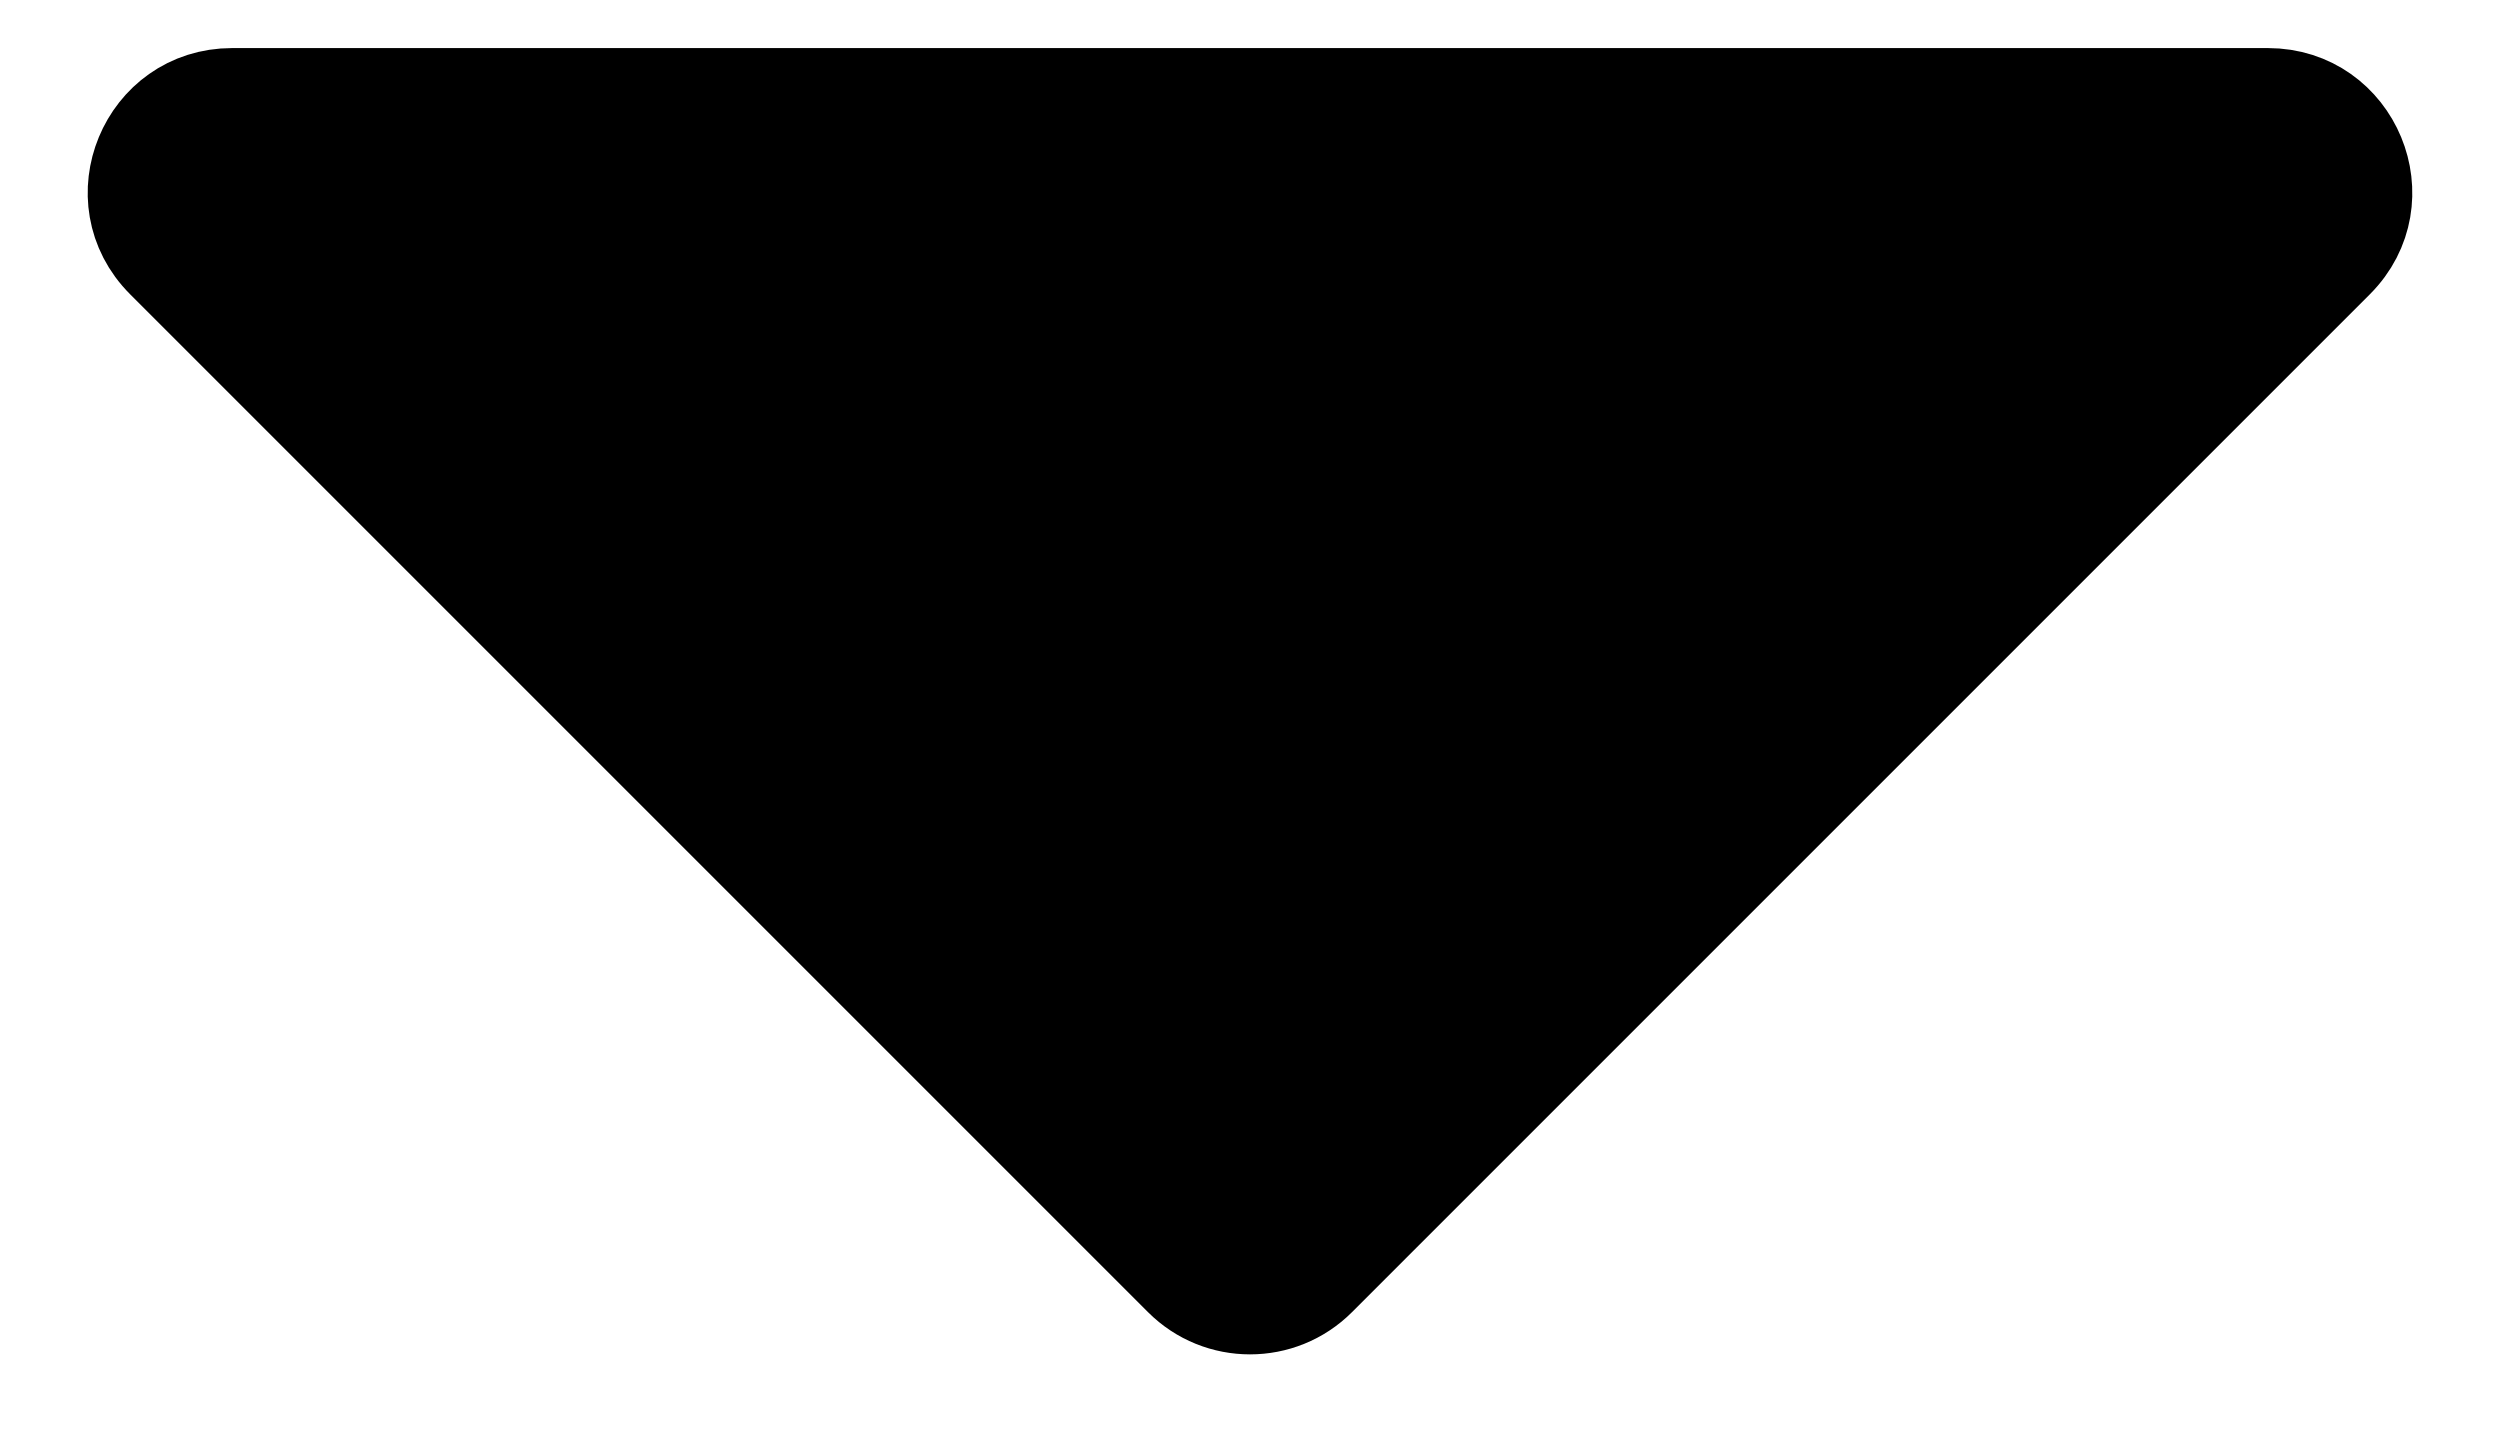 <svg width="26" height="15" viewBox="0 0 26 15" fill="none" xmlns="http://www.w3.org/2000/svg">
<path d="M23.586 1L2.414 1C1.523 1 1.077 2.077 1.707 2.707L12.293 13.293C12.683 13.683 13.317 13.683 13.707 13.293L24.293 2.707C24.923 2.077 24.477 1 23.586 1Z" fill="black" stroke="black" stroke-linecap="round"/>
</svg>
